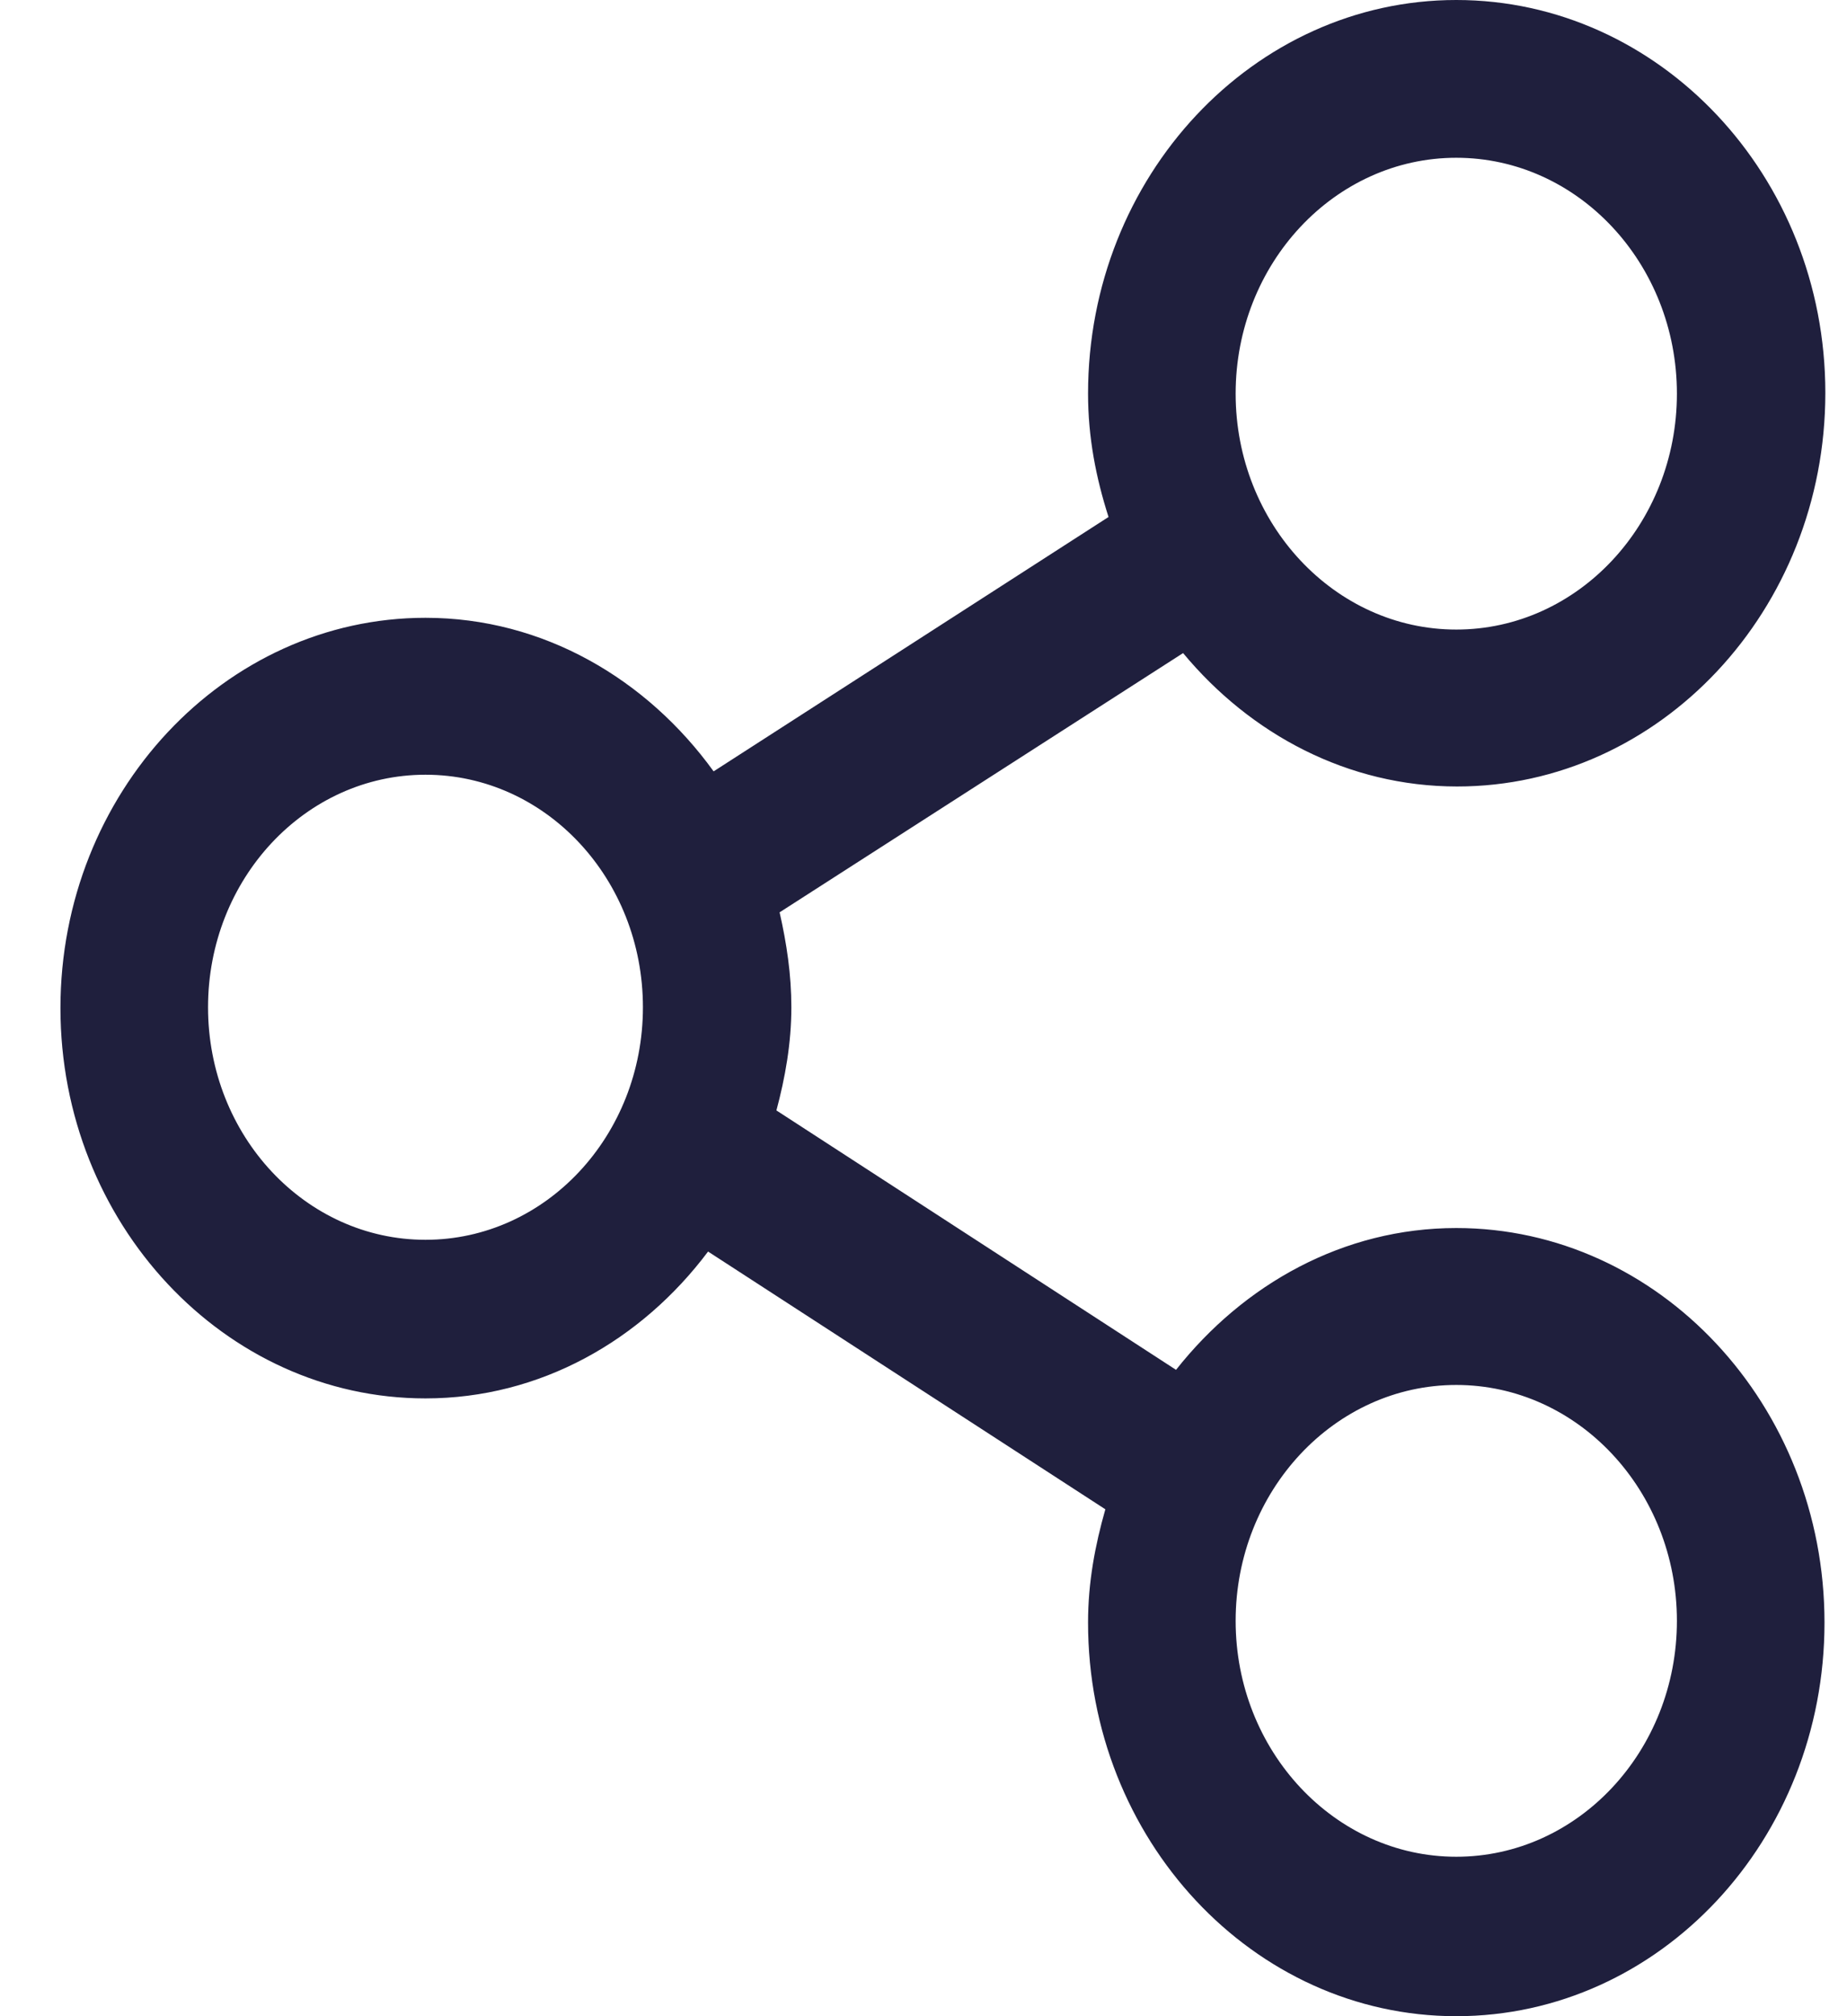 <svg width="11" height="12" viewBox="0 0 11 12" fill="none" xmlns="http://www.w3.org/2000/svg">
<path d="M8.673 7.309C8 7.309 7.406 7.644 7.004 8.153L4.624 6.609C4.676 6.415 4.713 6.21 4.713 5.995C4.713 5.8 4.685 5.615 4.643 5.43L7.046 3.887C7.448 4.371 8.028 4.681 8.678 4.681C9.884 4.681 10.871 3.632 10.871 2.338C10.871 1.044 9.88 0 8.673 0C7.467 0 6.48 1.049 6.48 2.343C6.48 2.603 6.527 2.843 6.602 3.077L4.25 4.591C3.853 4.042 3.236 3.677 2.534 3.677C1.337 3.677 0.36 4.721 0.36 6C0.36 7.279 1.337 8.323 2.534 8.323C3.217 8.323 3.82 7.978 4.217 7.449L6.583 8.983C6.522 9.197 6.48 9.417 6.48 9.657C6.48 10.946 7.462 12 8.673 12C9.884 12 10.866 10.951 10.866 9.657C10.866 8.363 9.88 7.309 8.673 7.309ZM8.673 0.939C9.398 0.939 9.987 1.569 9.987 2.343C9.987 3.117 9.398 3.747 8.673 3.747C7.949 3.747 7.359 3.117 7.359 2.343C7.359 1.569 7.949 0.939 8.673 0.939ZM2.534 7.379C1.819 7.379 1.239 6.759 1.239 5.995C1.239 5.231 1.819 4.611 2.534 4.611C3.25 4.611 3.829 5.231 3.829 5.995C3.829 6.759 3.25 7.379 2.534 7.379ZM8.673 11.051C7.949 11.051 7.359 10.421 7.359 9.647C7.359 8.873 7.949 8.243 8.673 8.243C9.398 8.243 9.987 8.873 9.987 9.647C9.987 10.421 9.398 11.051 8.673 11.051Z" fill="#1F1F3D"/>
</svg>
